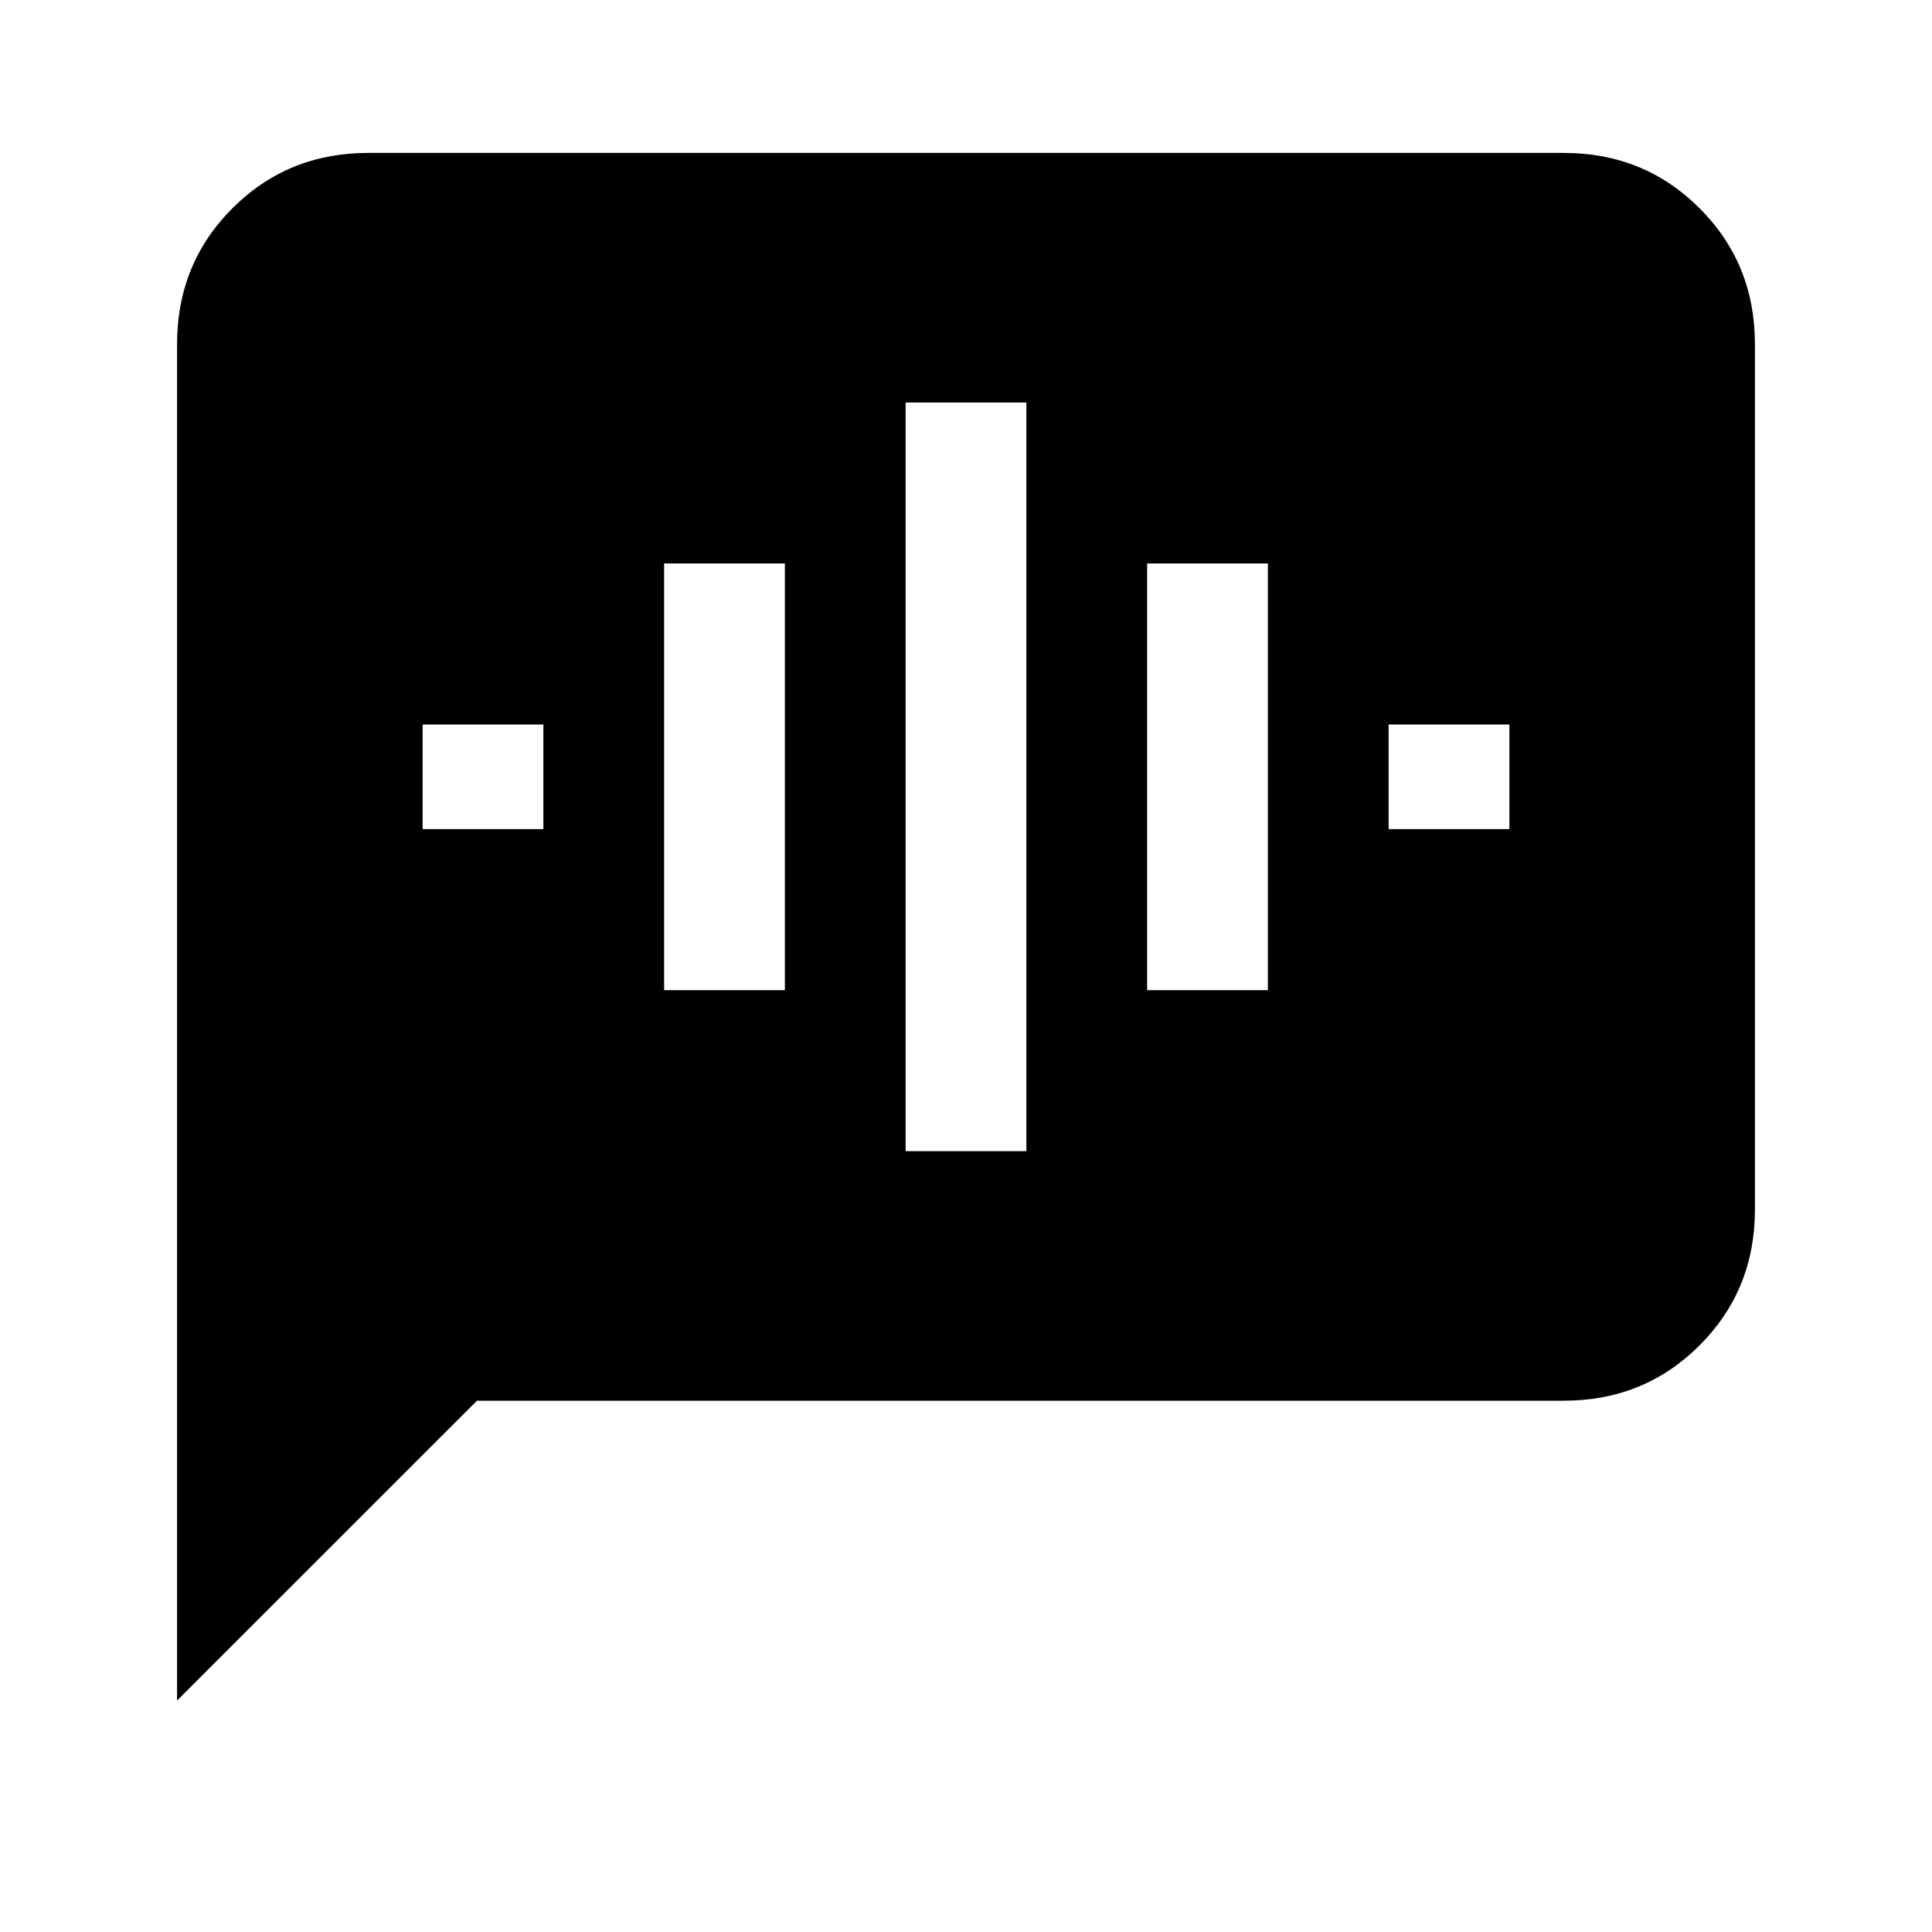 <svg xmlns="http://www.w3.org/2000/svg" height="20" width="20"><path d="M1.833 17.604V3.562q0-.833.573-1.406t1.406-.573h12.376q.833 0 1.406.573t.573 1.406v8.959q0 .833-.573 1.406t-1.406.573H4.938Zm7.542-5.687h1.25v-7.75h-1.25Zm-2.5-1.667h1.25V5.833h-1.25Zm-2.5-1.667h1.25V7.5h-1.25Zm7.5 1.667h1.25V5.833h-1.25Zm2.5-1.667h1.25V7.5h-1.25Z"/></svg>